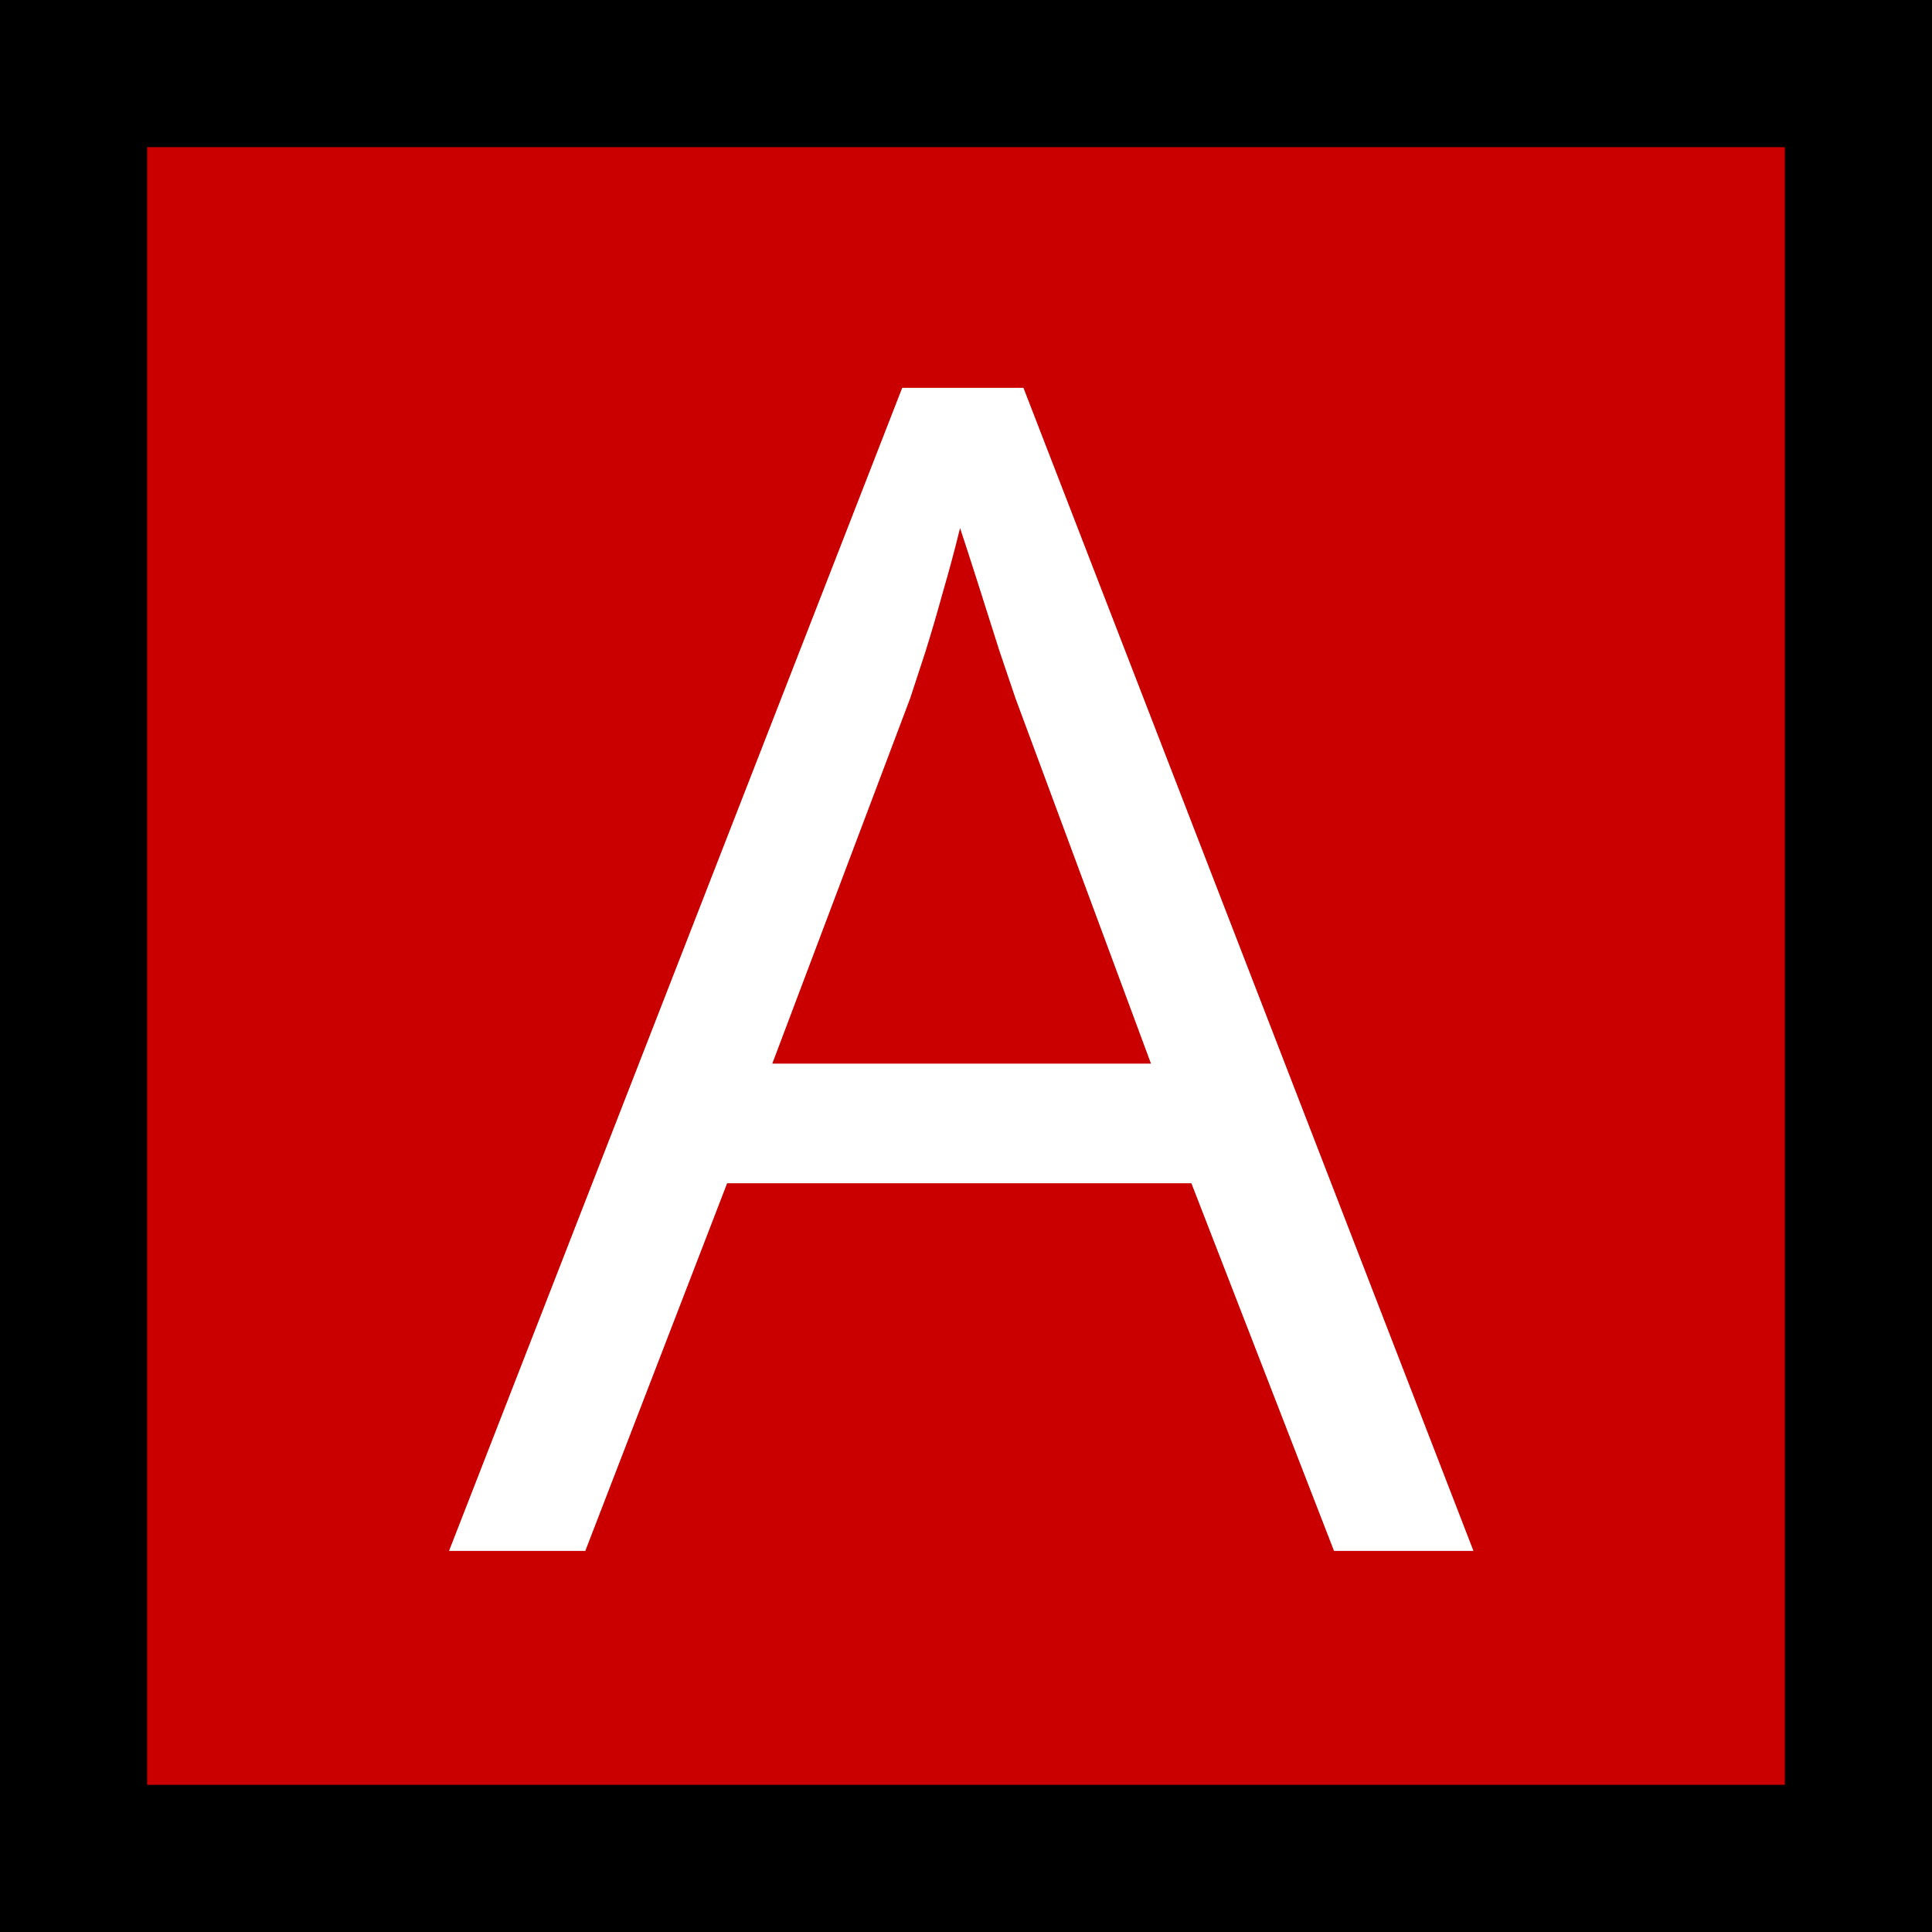 <svg width="512" height="512" viewBox="0 0 512 512" fill="none" xmlns="http://www.w3.org/2000/svg">
<rect width="512" height="512" fill="white"/>
<path d="M0 0H512V512H0V0Z" fill="#CA0000"/>
<path fill-rule="evenodd" clip-rule="evenodd" d="M473 39H39V473H473V39ZM0 0V512H512V0H0Z" fill="black"/>
<path d="M353.526 411L315.733 313.578H192.696L155.113 411H119L239.098 102.777H271.222L390.479 411H353.526ZM305.025 281.874L269.122 185.082C268.282 182.562 266.882 178.433 264.923 172.694C263.103 166.955 261.214 161.007 259.254 154.848C257.294 148.689 255.685 143.72 254.425 139.94C253.025 145.679 251.485 151.418 249.806 157.157C248.266 162.756 246.726 168.005 245.187 172.904C243.647 177.663 242.317 181.723 241.197 185.082L204.664 281.874H305.025Z" fill="white"/>
</svg>
